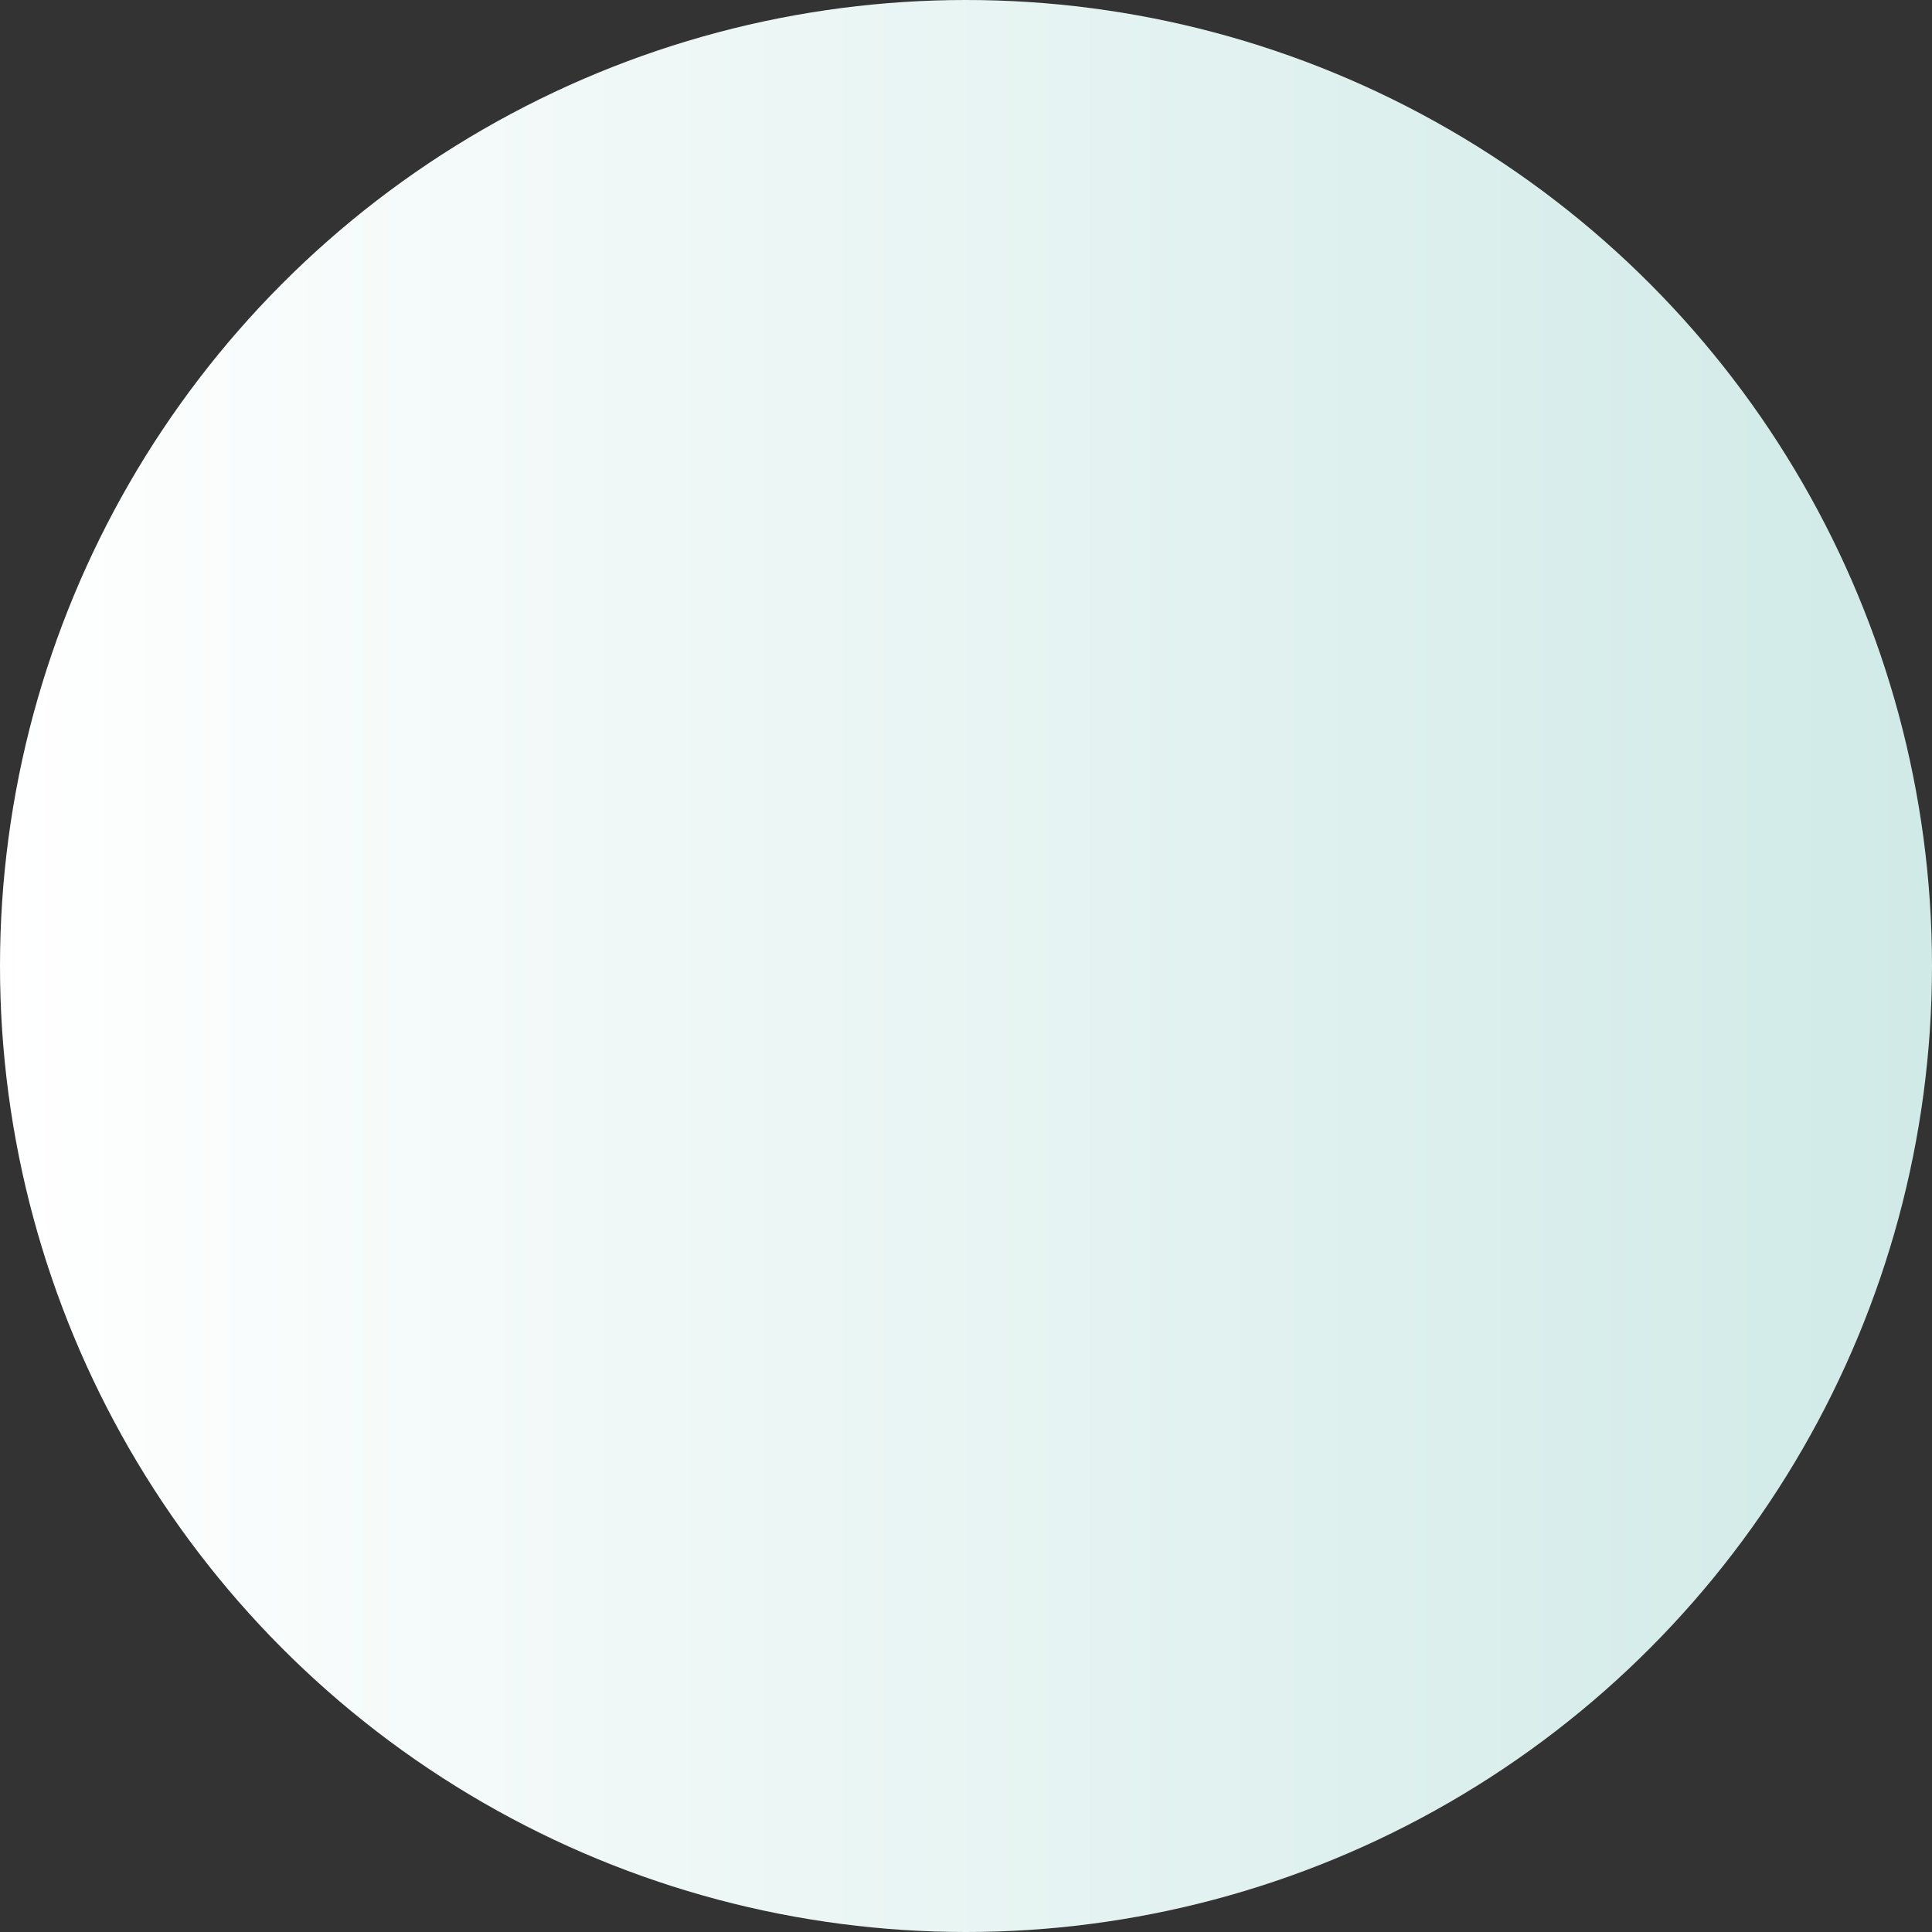 <svg xmlns="http://www.w3.org/2000/svg" xmlns:xlink="http://www.w3.org/1999/xlink" viewBox="0 0 136 136"><rect x="0" y="0" width="136" height="136" fill="#333333" stroke="none"/><defs><style>.cls-1{fill:url(#未命名漸層_10);}</style><linearGradient id="未命名漸層_10" y1="68" x2="136" y2="68" gradientUnits="userSpaceOnUse"><stop offset="0" stop-color="#fff"/><stop offset="1" stop-color="#d0eae7"/></linearGradient></defs><title>gradient</title><g id="圖層_2" data-name="圖層 2"><g id="圖層_1-2" data-name="圖層 1"><circle class="cls-1" cx="68" cy="68" r="68"/></g></g></svg>